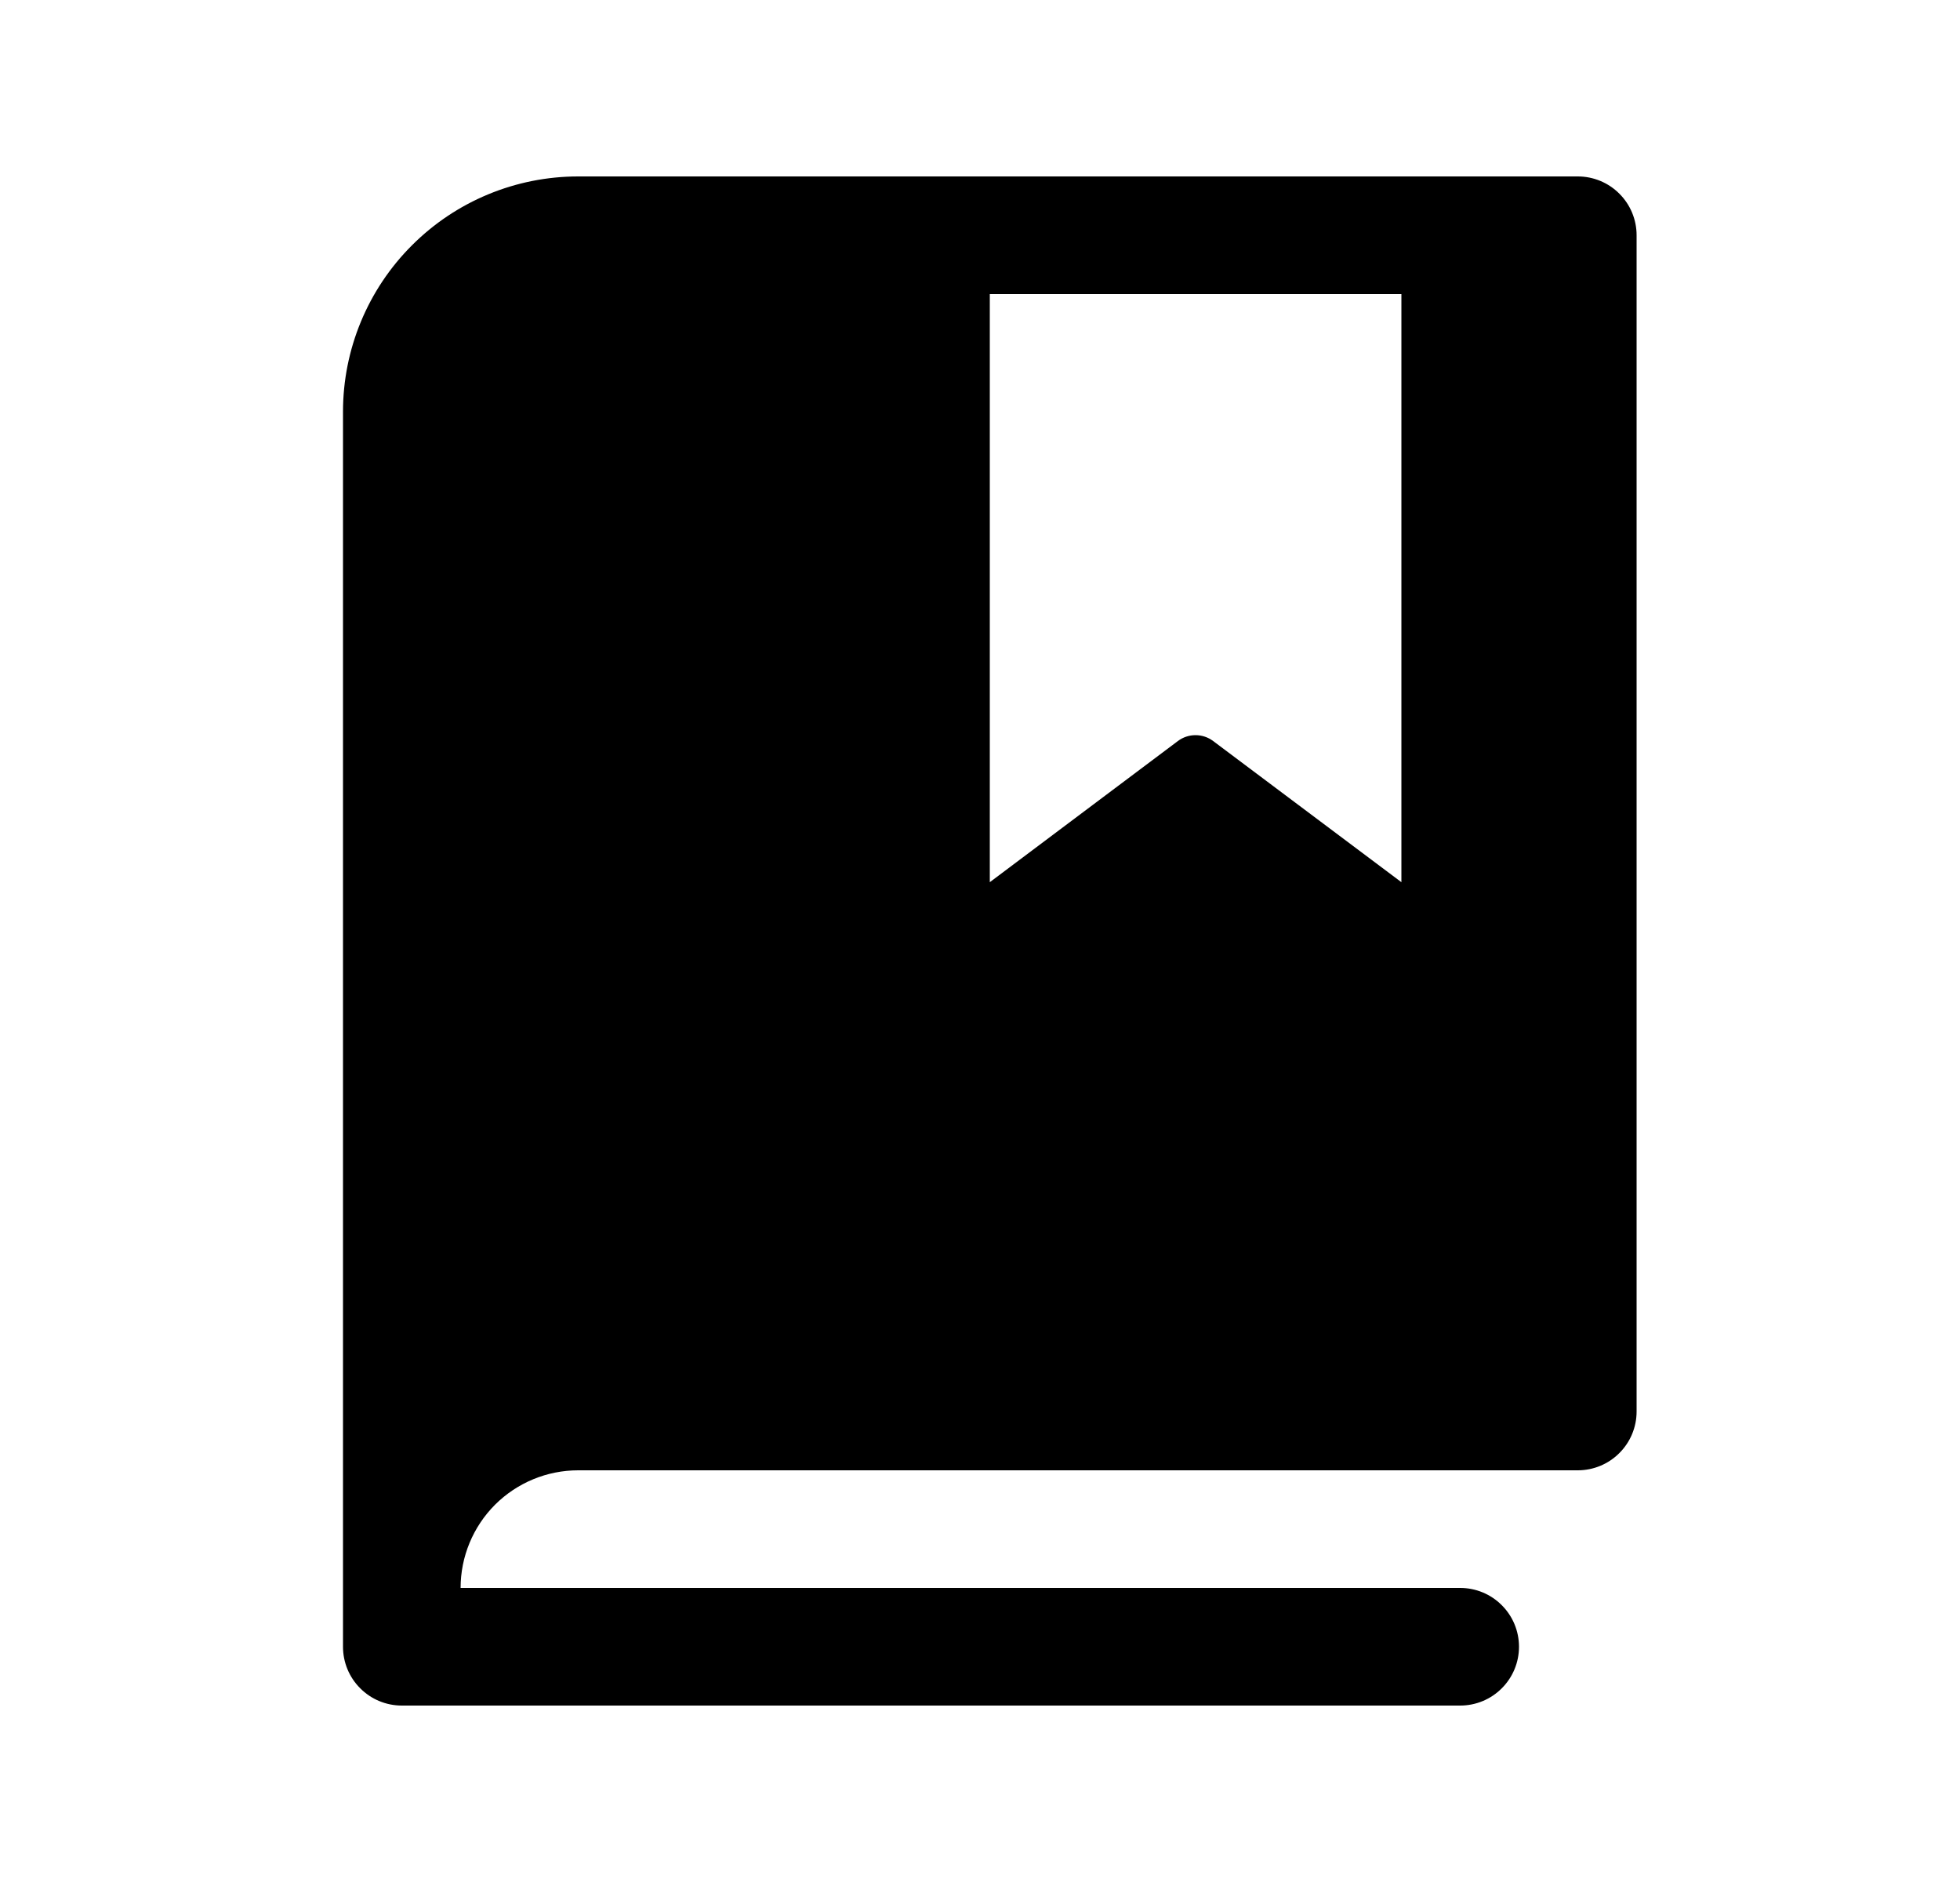 <svg width="25" height="24" viewBox="0 0 25 24" xmlns="http://www.w3.org/2000/svg">
<path d="M20.125 2.25H7.375C6.579 2.25 5.816 2.566 5.254 3.129C4.691 3.691 4.375 4.454 4.375 5.25V21C4.375 21.199 4.454 21.39 4.595 21.53C4.735 21.671 4.926 21.75 5.125 21.75H18.625C18.824 21.75 19.015 21.671 19.155 21.53C19.296 21.39 19.375 21.199 19.375 21C19.375 20.801 19.296 20.61 19.155 20.47C19.015 20.329 18.824 20.25 18.625 20.25H5.875C5.875 19.852 6.033 19.471 6.314 19.189C6.596 18.908 6.977 18.75 7.375 18.75H20.125C20.324 18.75 20.515 18.671 20.655 18.53C20.796 18.39 20.875 18.199 20.875 18V3C20.875 2.801 20.796 2.61 20.655 2.47C20.515 2.329 20.324 2.25 20.125 2.25ZM17.875 11.25L15.474 9.45C15.409 9.401 15.33 9.375 15.249 9.375C15.168 9.375 15.089 9.401 15.024 9.45L12.625 11.25V3.75H17.875V11.25Z" fill="#000000"/>
</svg>
